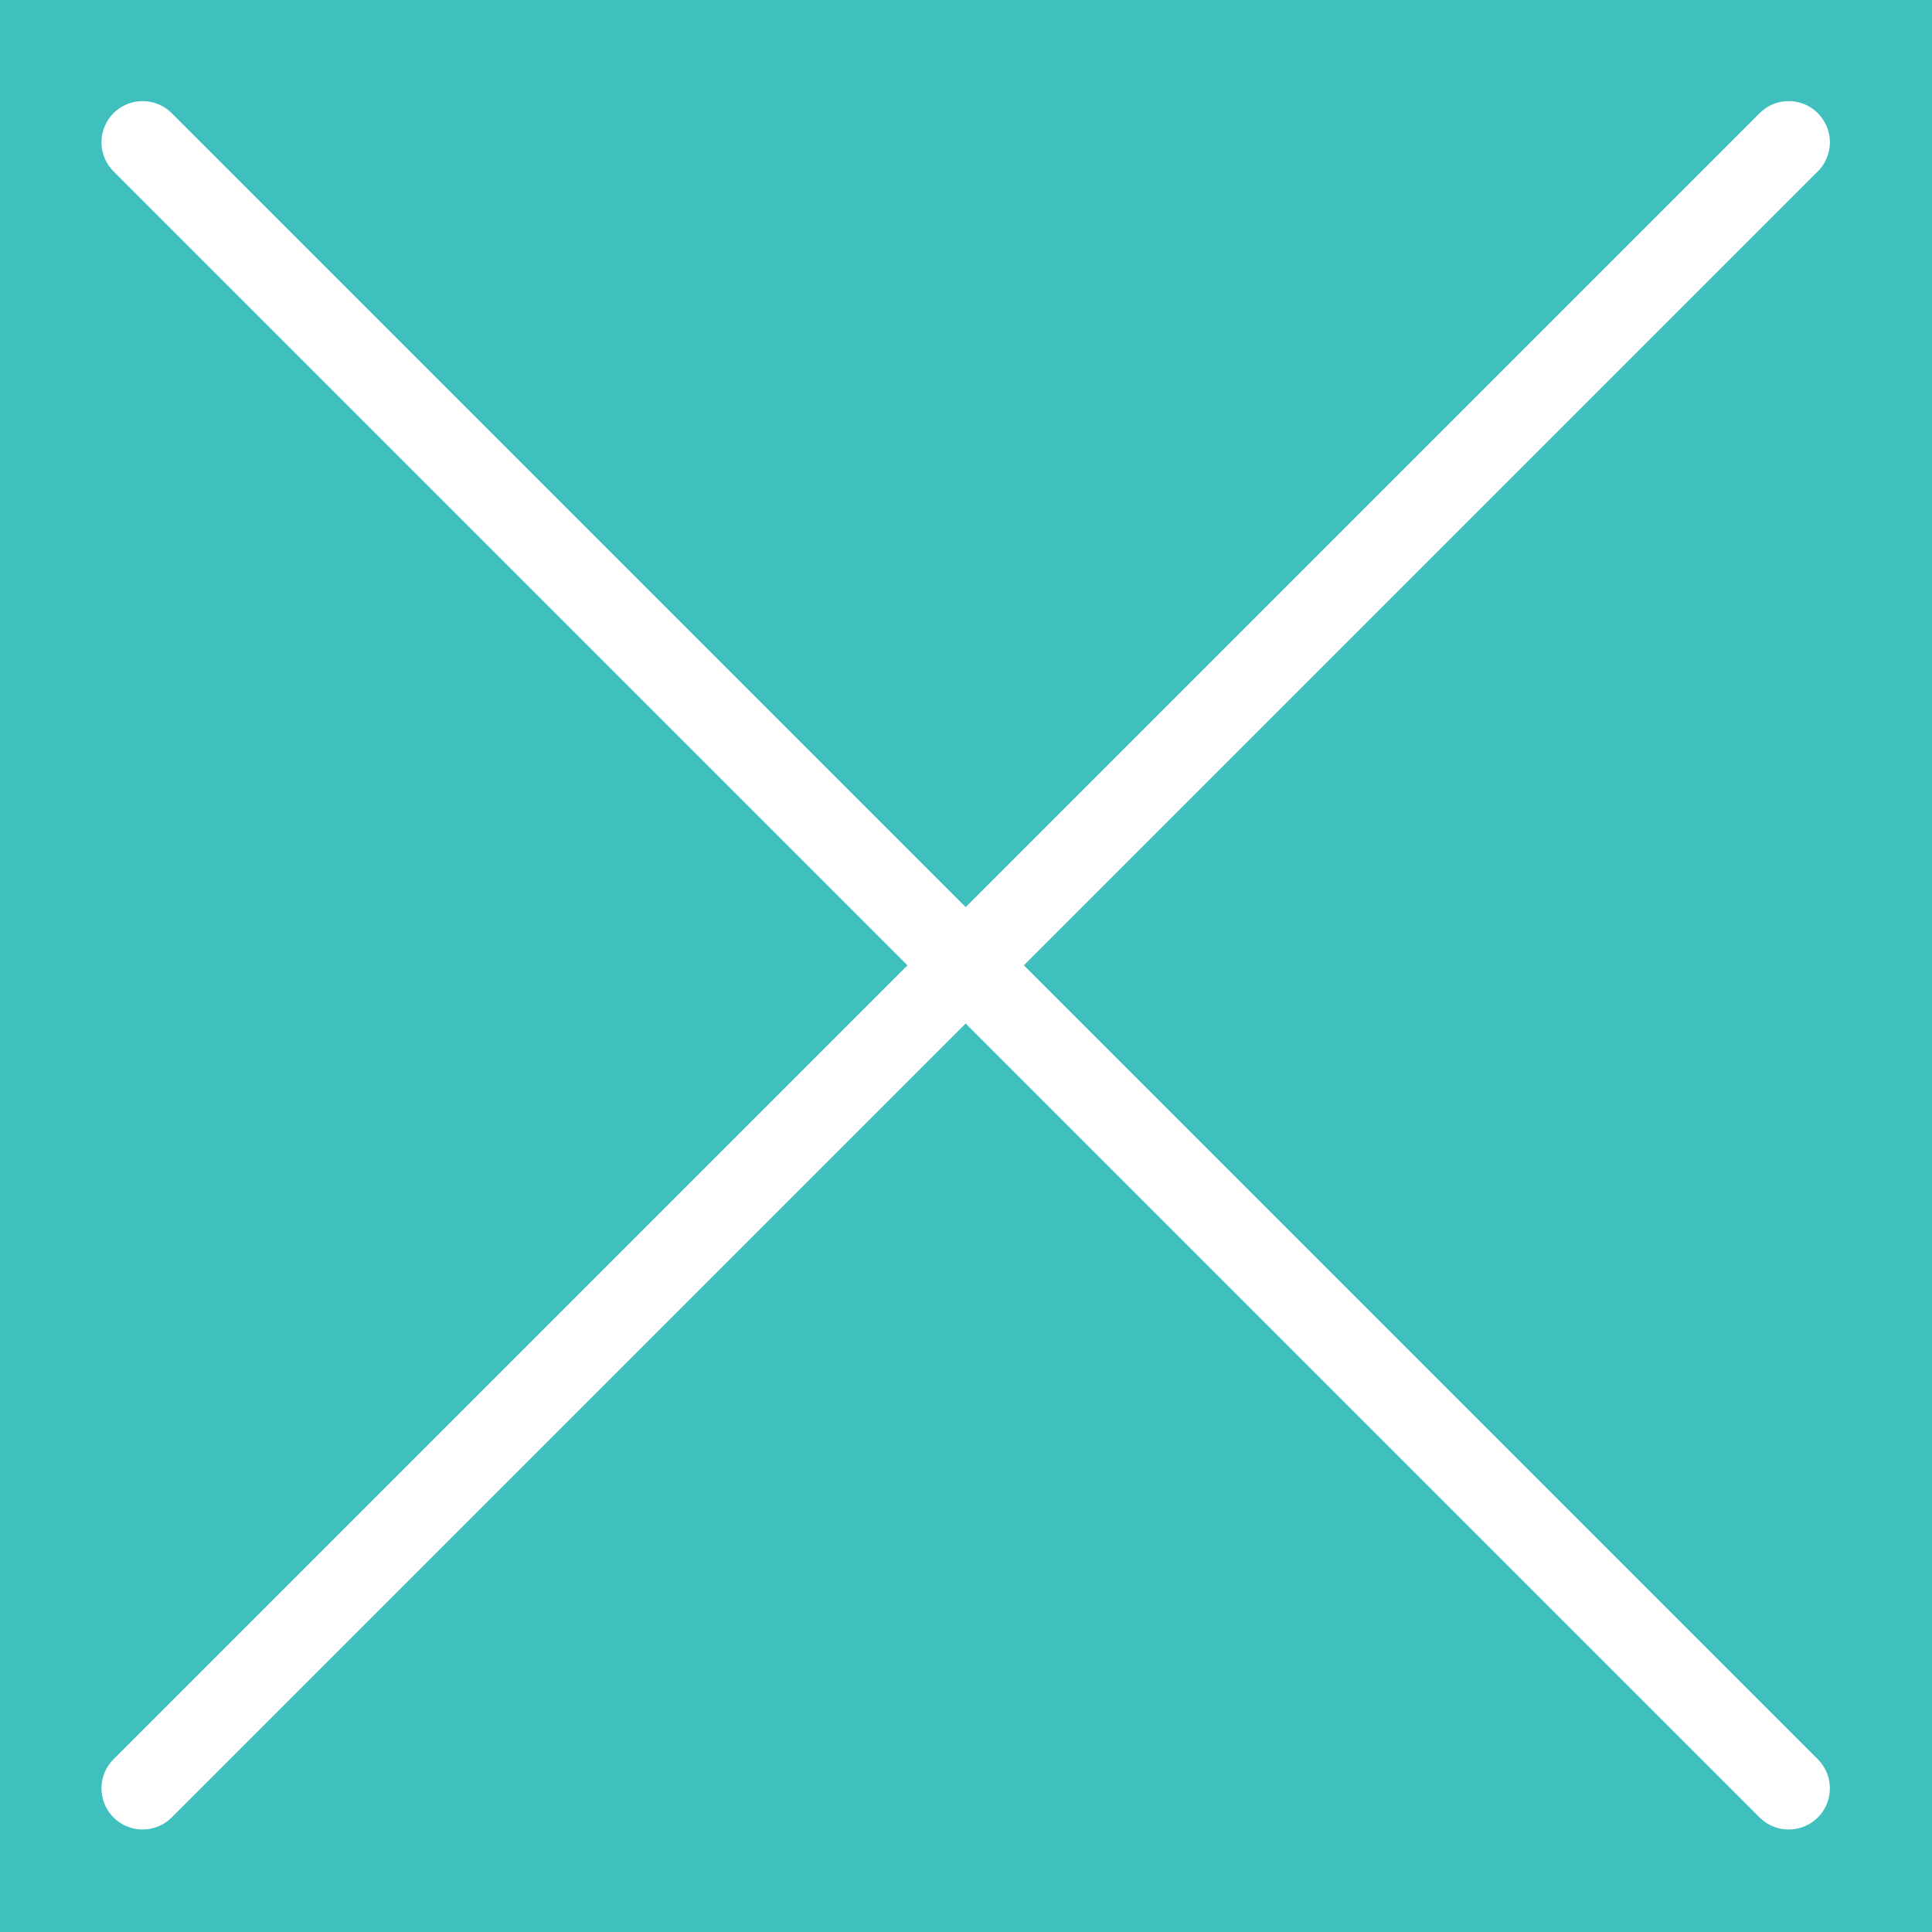 <?xml version="1.0" encoding="UTF-8" standalone="no"?>
<svg
   xmlns:dc="http://purl.org/dc/elements/1.1/"
   xmlns:cc="http://creativecommons.org/ns#"
   xmlns:rdf="http://www.w3.org/1999/02/22-rdf-syntax-ns#"
   xmlns:svg="http://www.w3.org/2000/svg"
   xmlns="http://www.w3.org/2000/svg"
   id="svg8"
   version="1.1"
   viewBox="0 0 25.4 25.4"
   height="25.4mm"
   width="25.4mm">
  <defs
     id="defs2" />
  <g
     transform="translate(-21.349,-63.017)"
     id="layer1">
    <rect
       y="63.017"
       x="21.349"
       height="25.4"
       width="25.4"
       id="rect815"
       style="opacity:1;vector-effect:none;fill:#40bfbf;fill-opacity:1;stroke:none;stroke-width:0.232;stroke-linecap:butt;stroke-linejoin:miter;stroke-miterlimit:4;stroke-dasharray:none;stroke-dashoffset:0;stroke-opacity:1" />
    <g
       transform="matrix(0.852,0,0,0.852,5.035,11.197)"
       id="g823">
      <path
         style="fill:#ffffff;stroke:#ffffff;stroke-width:1.27;stroke-linecap:round;stroke-linejoin:round;stroke-miterlimit:4;stroke-dasharray:none;stroke-opacity:1"
         d="M 21.349,63.017 46.749,88.417"
         id="path817" />
      <path
         style="fill:#ffffff;stroke:#ffffff;stroke-width:1.27;stroke-linecap:round;stroke-linejoin:round;stroke-miterlimit:4;stroke-dasharray:none;stroke-opacity:1"
         d="M 46.749,63.017 21.349,88.417"
         id="path819" />
    </g>
  </g>
</svg>
